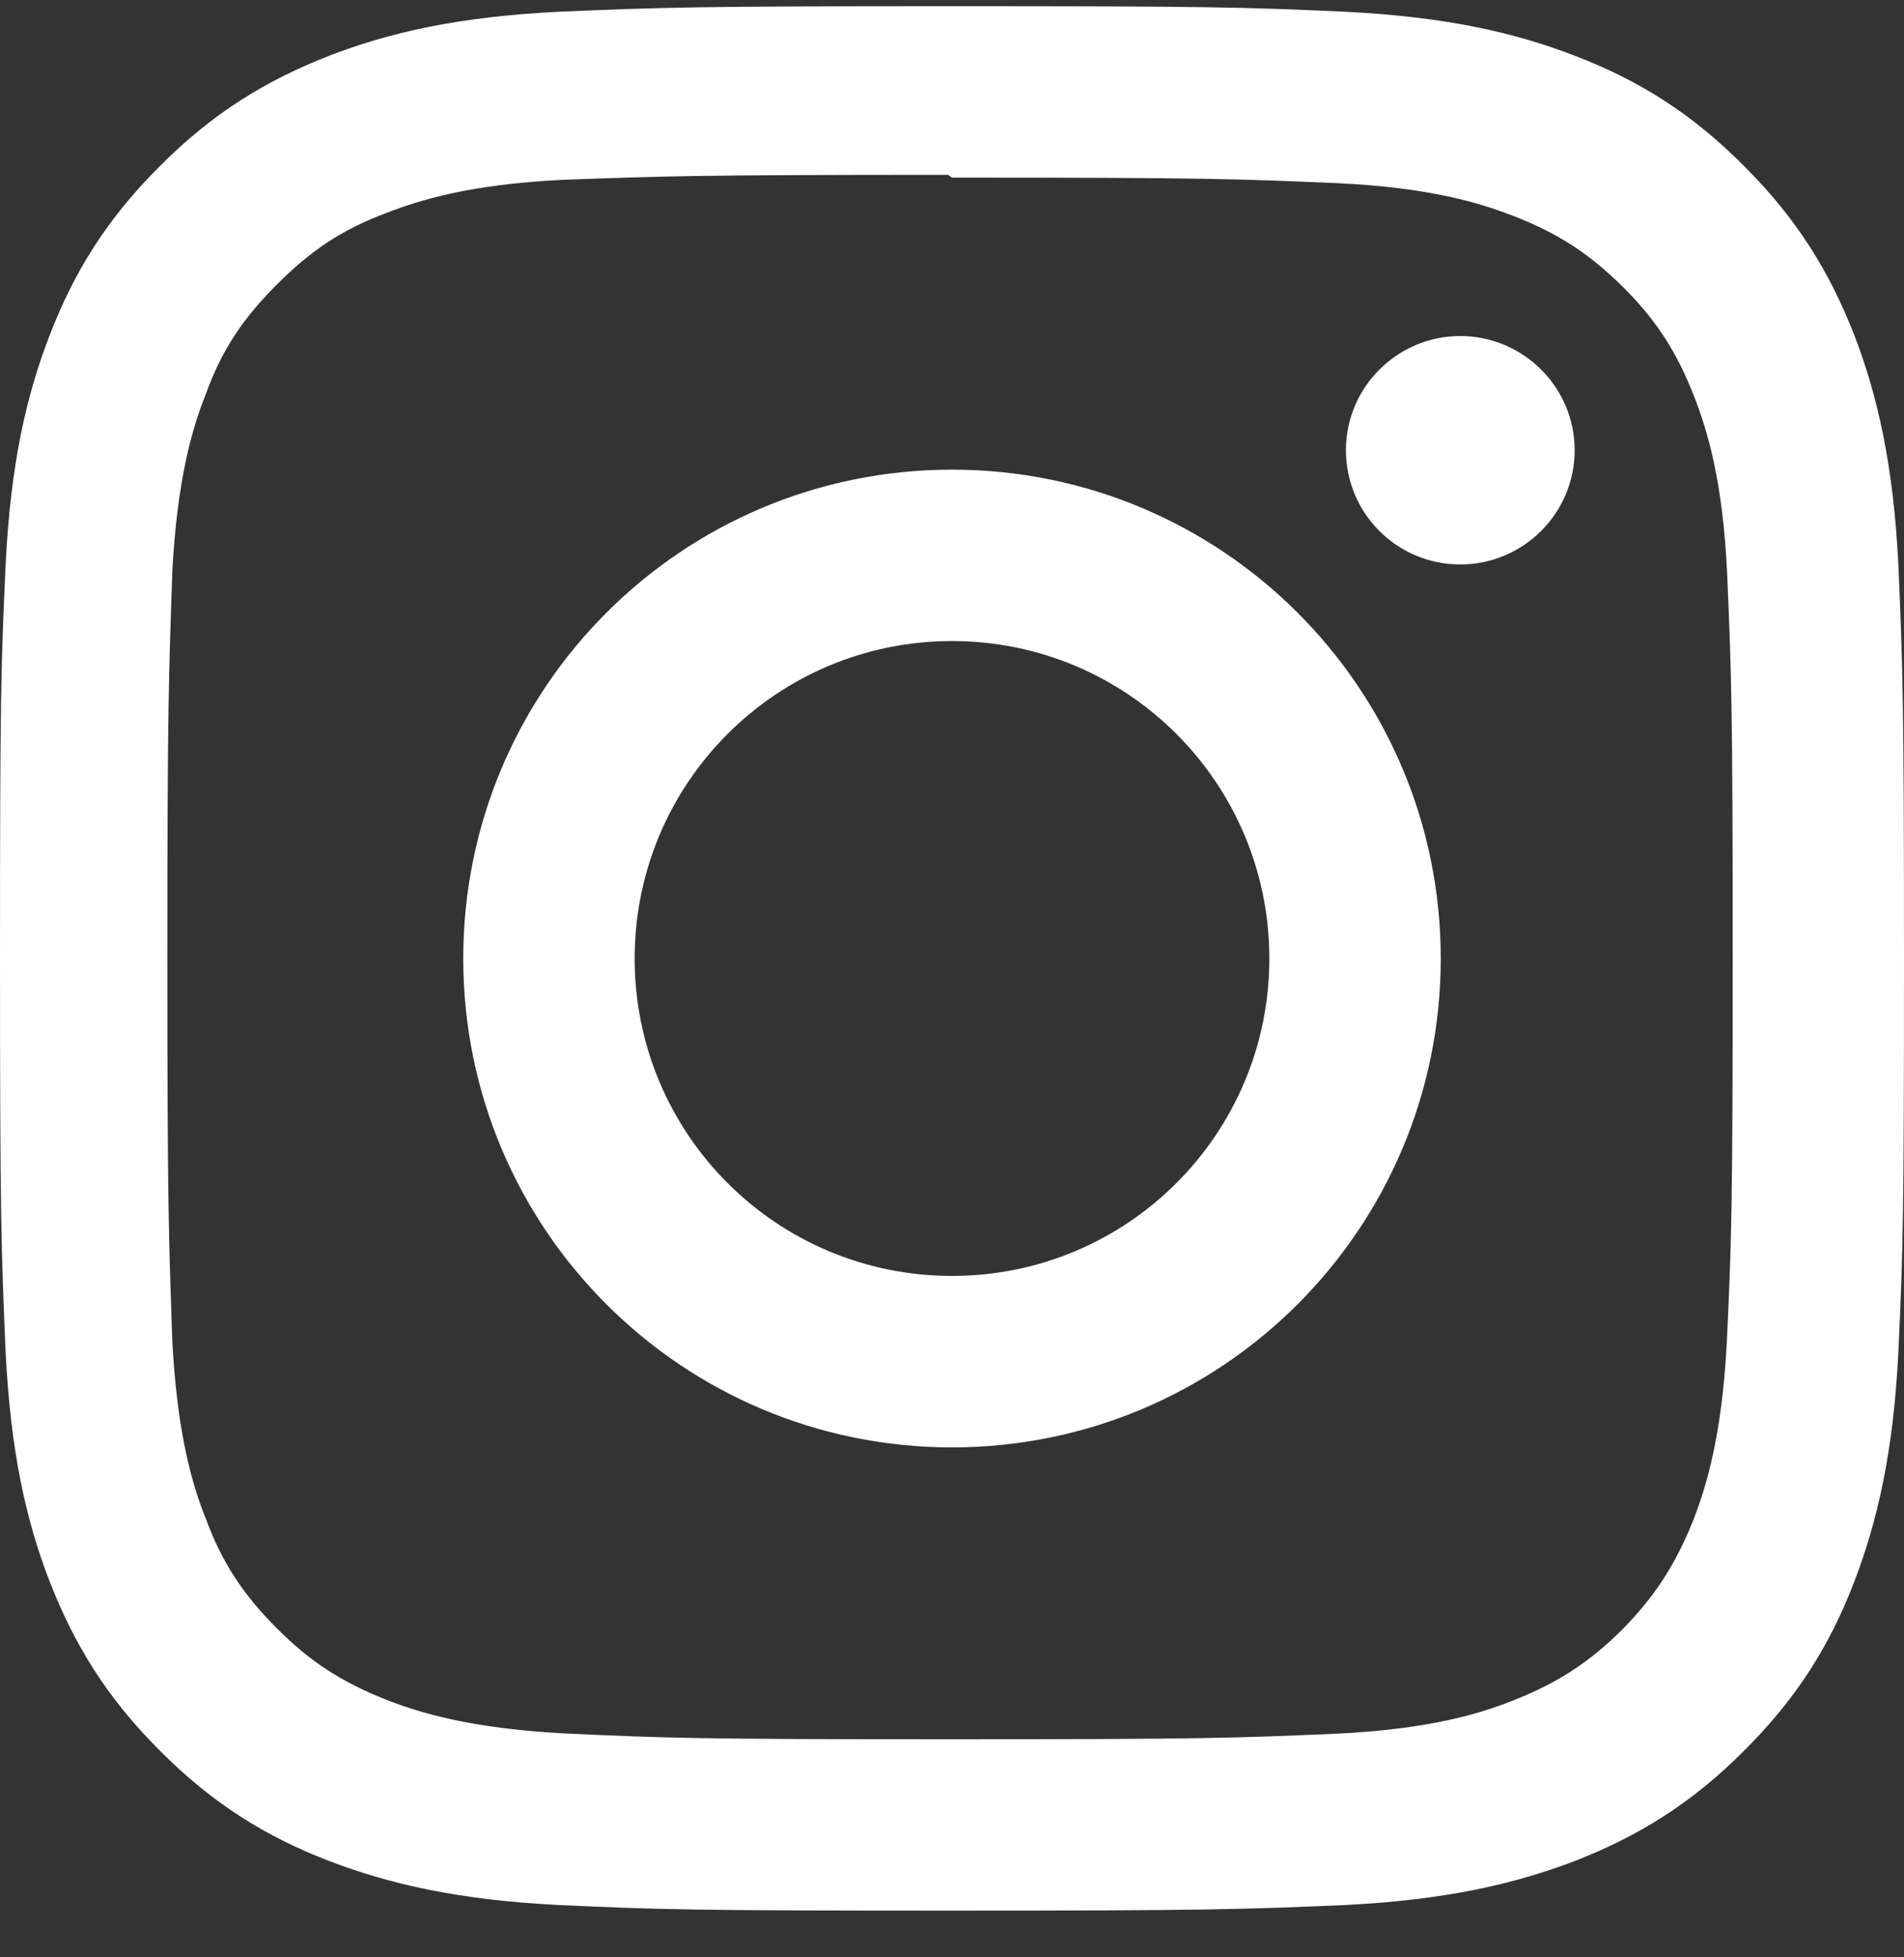 <svg width="36" height="37" viewBox="0 0 36 37" fill="none" xmlns="http://www.w3.org/2000/svg">
<rect x="0" y="0" width="36" height="37" fill="#333333" stroke="none"/>
<g id="&#240;&#159;&#166;&#134; icon &#34;instagram&#34;">
<path id="Vector" d="M18 0.117C13.107 0.117 12.497 0.14 10.582 0.221C8.659 0.316 7.358 0.614 6.211 1.059C5.027 1.523 4.019 2.138 3.023 3.14C2.021 4.136 1.4 5.144 0.943 6.327C0.497 7.475 0.199 8.776 0.105 10.698C0.018 12.615 0 13.223 0 18.116C0 23.01 0.024 23.62 0.105 25.535C0.199 27.452 0.497 28.758 0.943 29.906C1.406 31.089 2.022 32.097 3.023 33.093C4.019 34.096 5.027 34.717 6.211 35.174C7.358 35.614 8.665 35.917 10.582 36.012C12.498 36.099 13.107 36.117 18 36.117C22.893 36.117 23.503 36.093 25.418 36.012C27.335 35.917 28.642 35.612 29.789 35.174C30.973 34.71 31.981 34.095 32.977 33.093C33.979 32.097 34.6 31.095 35.057 29.906C35.497 28.758 35.801 27.452 35.895 25.535C35.982 23.619 36 23.01 36 18.116C36 13.223 35.976 12.614 35.895 10.698C35.801 8.781 35.496 7.468 35.057 6.327C34.594 5.144 33.978 4.136 32.977 3.14C31.981 2.137 30.979 1.516 29.789 1.059C28.642 0.614 27.335 0.316 25.418 0.221C23.502 0.135 22.893 0.117 18 0.117ZM18 3.357C22.805 3.357 23.379 3.381 25.279 3.462C27.03 3.544 27.985 3.836 28.618 4.084C29.463 4.411 30.054 4.798 30.693 5.431C31.319 6.057 31.706 6.655 32.034 7.5C32.281 8.133 32.574 9.087 32.656 10.839C32.737 12.738 32.761 13.313 32.761 18.118C32.761 22.922 32.737 23.497 32.649 25.396C32.555 27.148 32.262 28.102 32.016 28.736C31.675 29.581 31.295 30.171 30.667 30.81C30.033 31.437 29.43 31.824 28.592 32.151C27.966 32.399 26.999 32.692 25.24 32.774C23.331 32.855 22.768 32.878 17.951 32.878C13.133 32.878 12.571 32.855 10.66 32.767C8.908 32.672 7.941 32.38 7.308 32.133C6.453 31.793 5.866 31.412 5.239 30.785C4.605 30.151 4.202 29.548 3.892 28.71C3.64 28.084 3.352 27.116 3.258 25.358C3.194 23.471 3.164 22.886 3.164 18.091C3.164 13.297 3.194 12.711 3.258 10.801C3.352 9.042 3.64 8.077 3.892 7.449C4.202 6.593 4.606 6.008 5.239 5.374C5.865 4.748 6.453 4.343 7.308 4.025C7.941 3.779 8.884 3.486 10.643 3.399C12.552 3.33 13.115 3.305 17.926 3.305L18 3.357ZM18 8.878C12.891 8.878 8.759 13.015 8.759 18.119C8.759 23.228 12.896 27.36 18 27.36C23.109 27.36 27.241 23.222 27.241 18.119C27.241 13.009 23.104 8.878 18 8.878ZM18 24.119C14.683 24.119 12 21.436 12 18.119C12 14.802 14.683 12.118 18 12.118C21.317 12.118 24 14.802 24 18.119C24 21.436 21.317 24.119 18 24.119ZM29.773 8.509C29.773 9.705 28.8 10.67 27.61 10.67C26.414 10.67 25.448 9.704 25.448 8.509C25.448 7.32 26.421 6.352 27.61 6.352C28.799 6.352 29.773 7.32 29.773 8.509Z" fill="white"/>
</g>
</svg>
